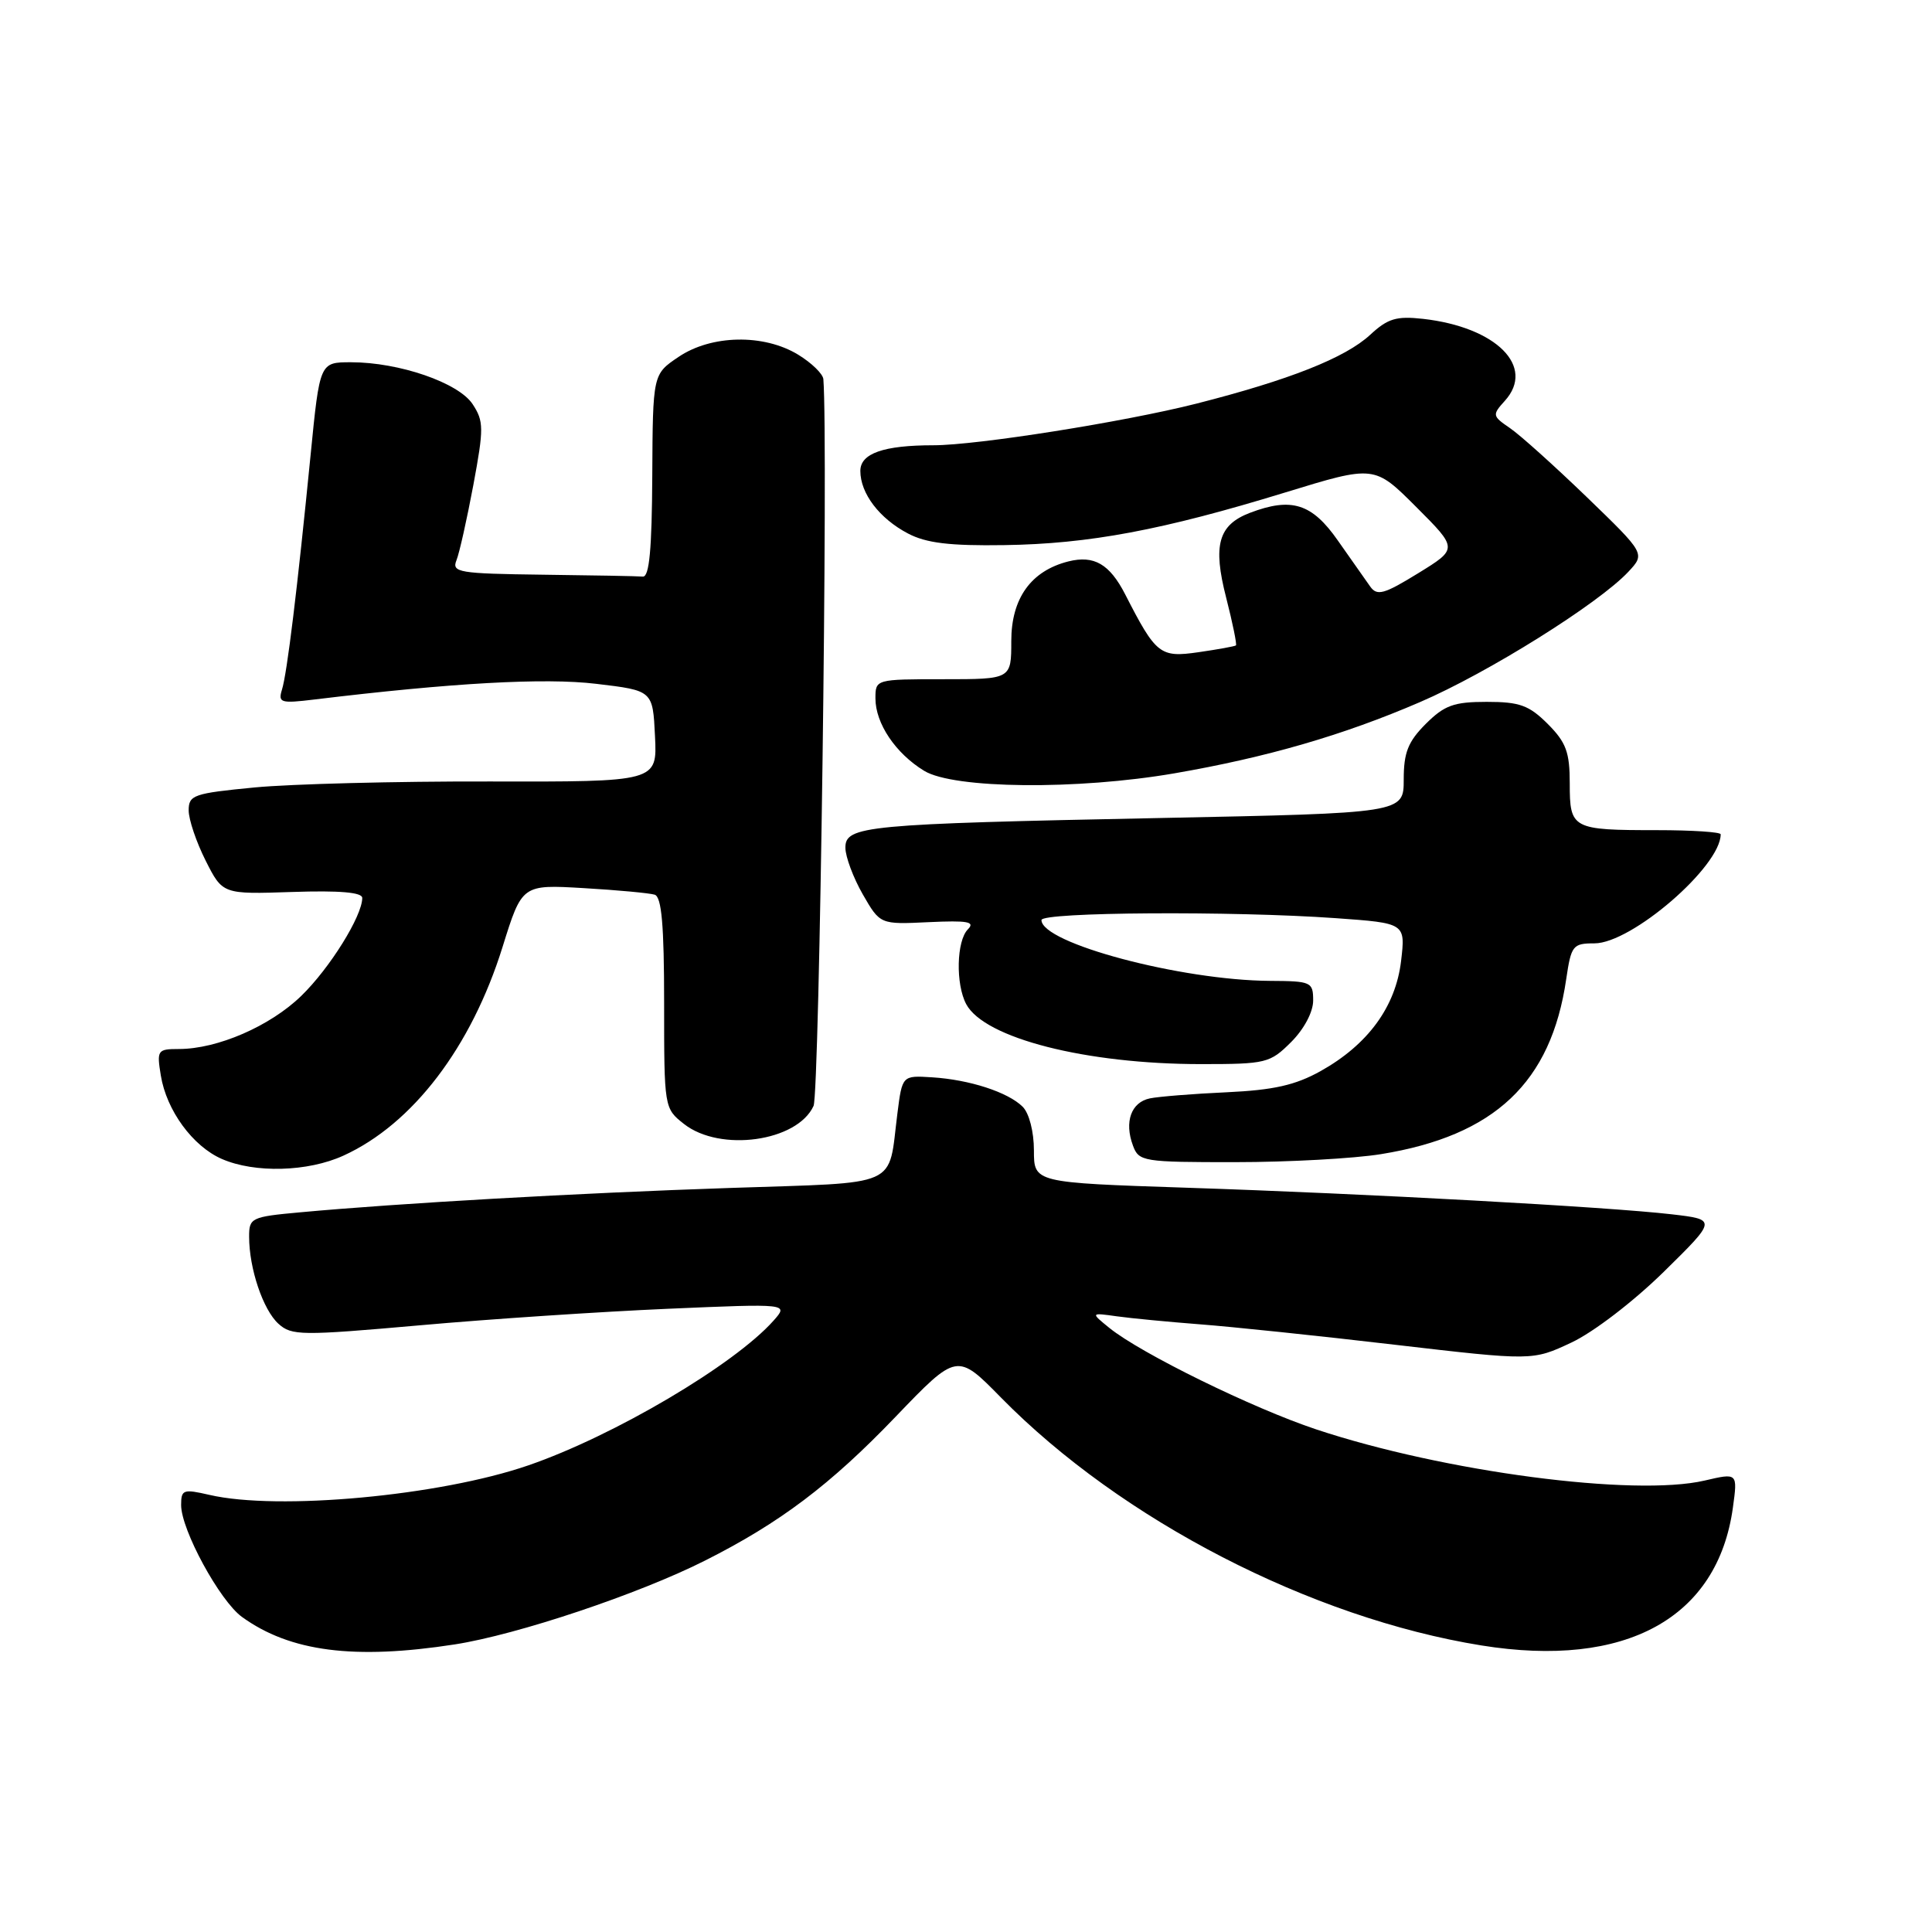 <?xml version="1.0" encoding="UTF-8" standalone="no"?>
<!DOCTYPE svg PUBLIC "-//W3C//DTD SVG 1.1//EN" "http://www.w3.org/Graphics/SVG/1.1/DTD/svg11.dtd" >
<svg xmlns="http://www.w3.org/2000/svg" xmlns:xlink="http://www.w3.org/1999/xlink" version="1.1" viewBox="0 0 256 256">
 <g >
 <path fill="currentColor"
d=" M 60.28 217.89 C 68.56 216.60 84.64 211.22 93.43 206.78 C 103.35 201.78 110.02 196.75 118.65 187.75 C 126.81 179.25 126.81 179.25 132.65 185.20 C 148.59 201.42 173.73 214.39 196.30 218.03 C 215.41 221.11 227.61 214.42 229.62 199.75 C 230.25 195.16 230.25 195.16 225.88 196.18 C 216.55 198.35 191.34 195.03 174.40 189.40 C 166.01 186.61 151.16 179.33 147.00 175.96 C 144.50 173.93 144.50 173.93 148.00 174.42 C 149.93 174.69 154.88 175.16 159.00 175.48 C 163.12 175.79 174.73 177.00 184.78 178.18 C 203.07 180.31 203.07 180.31 208.21 177.90 C 211.12 176.54 216.42 172.48 220.43 168.55 C 227.50 161.60 227.50 161.60 221.50 160.90 C 213.06 159.92 181.19 158.17 157.25 157.38 C 137.00 156.71 137.00 156.71 137.00 152.43 C 137.00 149.96 136.37 147.51 135.51 146.65 C 133.57 144.72 128.47 143.06 123.50 142.75 C 119.55 142.50 119.55 142.50 118.91 147.54 C 117.64 157.51 119.61 156.64 96.73 157.41 C 76.67 158.08 52.74 159.44 39.75 160.64 C 33.29 161.23 33.00 161.37 33.01 163.88 C 33.01 168.09 34.86 173.56 36.89 175.40 C 38.64 176.99 39.91 177.00 55.63 175.61 C 64.91 174.78 79.70 173.80 88.50 173.42 C 104.50 172.73 104.50 172.73 102.50 174.99 C 97.30 180.84 81.32 190.28 70.00 194.17 C 58.29 198.21 36.84 200.19 27.75 198.08 C 24.28 197.28 24.00 197.38 24.00 199.43 C 24.00 202.71 29.12 212.12 32.06 214.25 C 38.43 218.86 46.93 219.96 60.28 217.89 Z  M 45.50 153.13 C 54.68 148.95 62.45 138.76 66.59 125.48 C 69.17 117.20 69.17 117.20 77.34 117.68 C 81.83 117.94 86.06 118.34 86.75 118.55 C 87.67 118.84 88.00 122.60 88.00 132.90 C 88.00 146.78 88.01 146.87 90.63 148.93 C 95.42 152.70 105.64 151.27 107.80 146.54 C 108.59 144.82 109.75 58.60 109.10 50.24 C 109.04 49.54 107.54 48.08 105.75 46.99 C 101.20 44.22 94.25 44.35 89.90 47.30 C 86.50 49.59 86.50 49.59 86.43 63.05 C 86.38 72.76 86.04 76.47 85.18 76.40 C 84.53 76.34 78.55 76.23 71.89 76.15 C 60.80 76.01 59.84 75.85 60.48 74.25 C 60.87 73.29 61.87 68.80 62.72 64.27 C 64.12 56.74 64.11 55.82 62.63 53.56 C 60.76 50.71 52.90 48.00 46.51 48.00 C 42.37 48.00 42.37 48.00 41.16 60.25 C 39.40 78.04 38.04 89.23 37.36 91.39 C 36.83 93.12 37.19 93.23 41.64 92.69 C 59.88 90.48 72.15 89.79 79.00 90.61 C 86.50 91.50 86.50 91.50 86.79 97.55 C 87.09 103.60 87.09 103.60 64.79 103.55 C 52.53 103.52 38.56 103.88 33.75 104.34 C 25.66 105.12 25.00 105.34 25.00 107.38 C 25.00 108.59 26.01 111.58 27.25 114.04 C 29.50 118.50 29.50 118.50 38.75 118.19 C 45.00 117.98 48.00 118.24 48.00 118.98 C 48.00 121.38 43.70 128.29 39.92 131.96 C 35.78 135.98 28.81 139.00 23.69 139.00 C 20.87 139.00 20.76 139.16 21.31 142.51 C 22.06 147.13 25.54 151.89 29.40 153.57 C 33.76 155.47 40.79 155.28 45.50 153.13 Z  M 182.99 152.93 C 198.06 150.49 205.53 143.43 207.53 129.75 C 208.19 125.28 208.40 125.00 211.27 125.00 C 216.20 125.00 228.00 114.81 228.00 110.55 C 228.00 110.25 224.21 110.00 219.58 110.00 C 208.30 110.00 208.00 109.84 208.00 103.82 C 208.00 99.66 207.52 98.37 205.08 95.92 C 202.60 93.45 201.36 93.00 197.00 93.00 C 192.64 93.00 191.40 93.45 188.92 95.92 C 186.57 98.28 186.00 99.71 186.00 103.29 C 186.00 107.74 186.00 107.74 153.75 108.39 C 114.56 109.18 111.99 109.42 112.02 112.35 C 112.03 113.53 113.06 116.30 114.32 118.50 C 116.62 122.50 116.62 122.50 123.06 122.19 C 128.23 121.95 129.25 122.13 128.25 123.14 C 126.74 124.66 126.61 130.40 128.03 133.06 C 130.45 137.57 143.88 141.00 159.16 141.00 C 167.77 141.00 168.28 140.87 171.08 138.08 C 172.80 136.36 174.00 134.09 174.00 132.58 C 174.00 130.11 173.75 130.00 168.25 129.97 C 156.46 129.89 138.00 124.98 138.00 121.91 C 138.00 120.85 163.33 120.69 176.97 121.66 C 186.24 122.32 186.24 122.32 185.65 127.34 C 184.93 133.40 181.26 138.42 174.98 141.93 C 171.64 143.79 168.76 144.44 162.57 144.73 C 158.13 144.93 153.54 145.30 152.37 145.54 C 149.89 146.05 148.95 148.64 150.12 151.79 C 150.90 153.91 151.44 154.00 163.72 153.99 C 170.75 153.99 179.42 153.51 182.99 152.93 Z  M 155.62 102.47 C 167.87 100.35 177.96 97.43 188.16 93.03 C 197.14 89.17 211.82 79.98 215.76 75.77 C 218.01 73.36 218.01 73.36 210.26 65.87 C 205.99 61.75 201.41 57.63 200.07 56.72 C 197.73 55.12 197.71 54.98 199.40 53.11 C 203.50 48.58 198.28 43.35 188.56 42.25 C 185.03 41.86 183.89 42.20 181.56 44.36 C 178.25 47.42 170.84 50.35 158.50 53.49 C 148.95 55.91 129.44 59.00 123.69 59.00 C 117.07 59.00 114.00 60.08 114.00 62.40 C 114.00 65.38 116.52 68.70 120.31 70.69 C 122.72 71.96 125.83 72.34 133.07 72.23 C 144.31 72.07 154.05 70.24 170.31 65.25 C 182.11 61.63 182.11 61.63 187.65 67.17 C 193.19 72.71 193.19 72.71 187.91 75.96 C 183.39 78.74 182.47 79.00 181.56 77.72 C 180.98 76.90 179.05 74.16 177.27 71.62 C 173.84 66.71 171.14 65.86 165.63 67.95 C 161.44 69.55 160.68 72.22 162.47 79.18 C 163.33 82.54 163.91 85.40 163.77 85.52 C 163.62 85.64 161.39 86.05 158.81 86.42 C 153.71 87.16 153.18 86.74 149.09 78.75 C 147.03 74.74 144.97 73.54 141.57 74.39 C 136.61 75.64 134.00 79.28 134.00 84.95 C 134.00 90.00 134.00 90.00 125.00 90.00 C 116.03 90.00 116.00 90.01 116.00 92.54 C 116.00 95.86 118.67 99.83 122.46 102.14 C 126.37 104.53 142.75 104.69 155.62 102.47 Z "/>
</g>
</svg>
